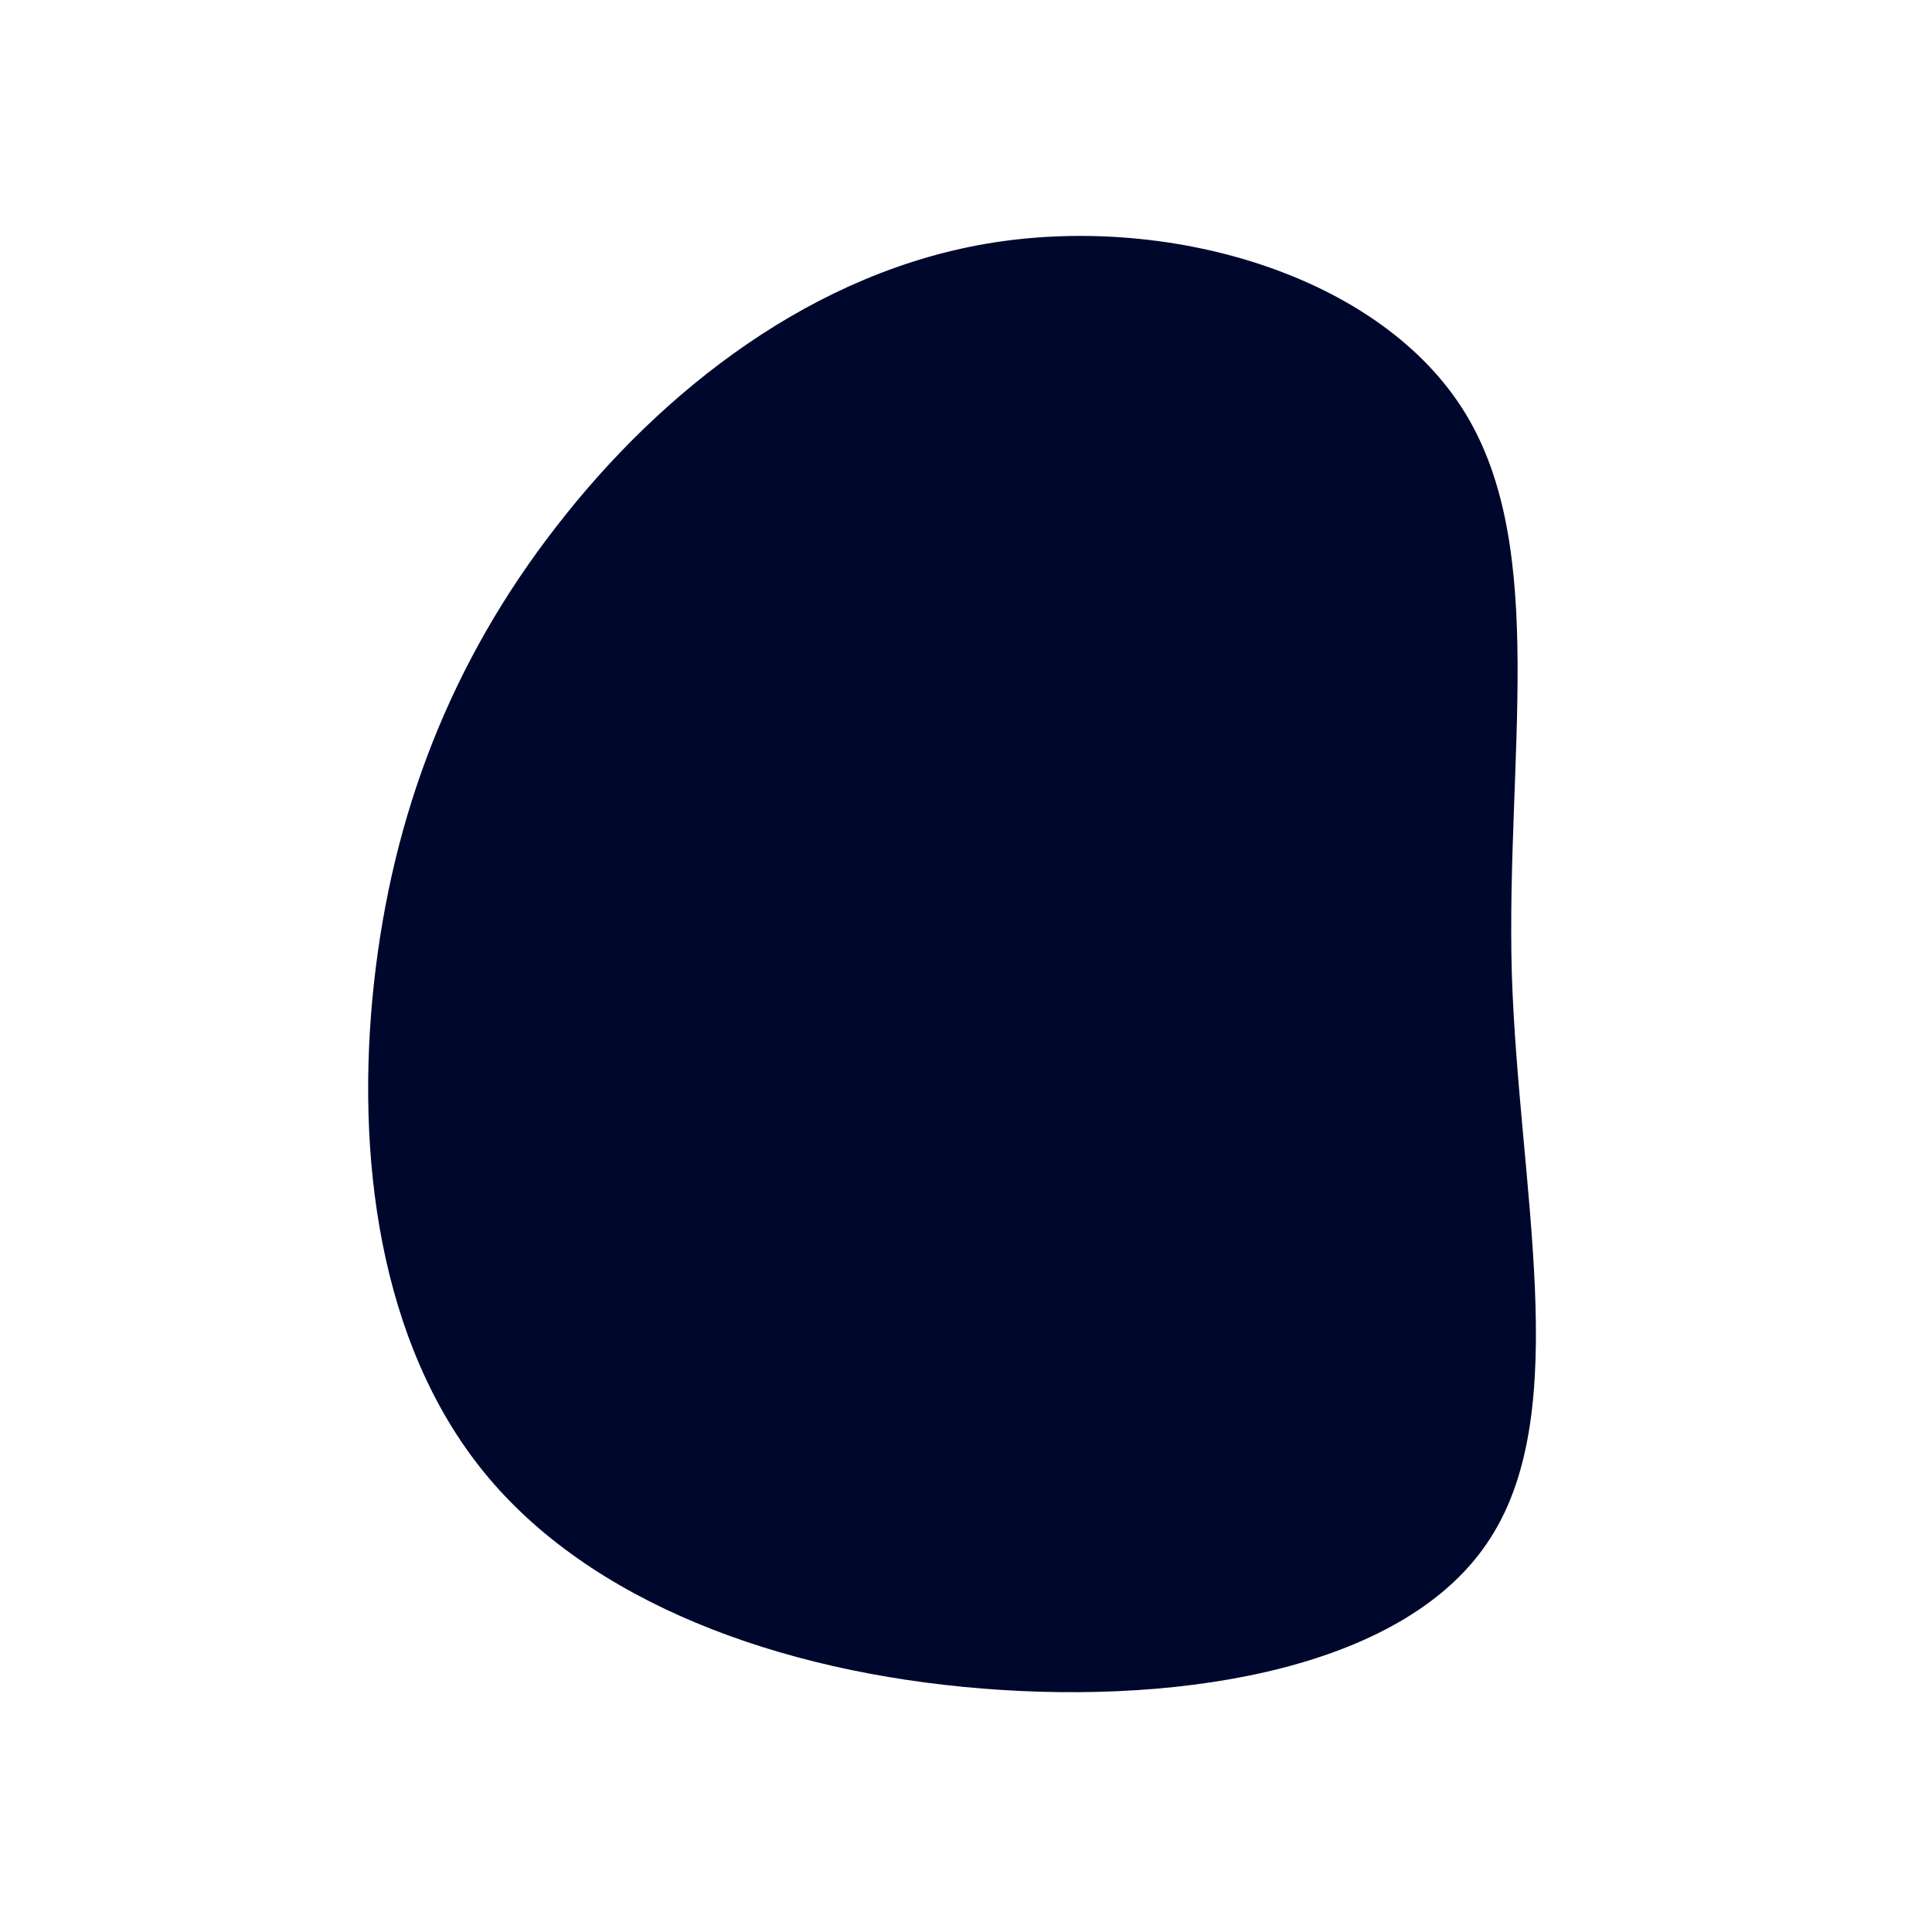<?xml version="1.0" standalone="no"?>
<svg viewBox="0 0 200 200" xmlns="http://www.w3.org/2000/svg">
  <path fill="#00072D" d="M51.7,-57.2C60.3,-43.1,55.9,-21.6,56.5,0.7C57.2,22.9,62.9,45.8,54.3,59.2C45.8,72.6,22.9,76.5,1.7,74.8C-19.5,73.1,-39,65.8,-49.9,52.4C-60.8,39,-63.2,19.5,-61.3,1.9C-59.4,-15.7,-53.3,-31.5,-42.4,-45.5C-31.5,-59.6,-15.7,-72,2.9,-74.9C21.6,-77.8,43.1,-71.3,51.7,-57.2Z" transform="translate(100 100)" />
</svg>
